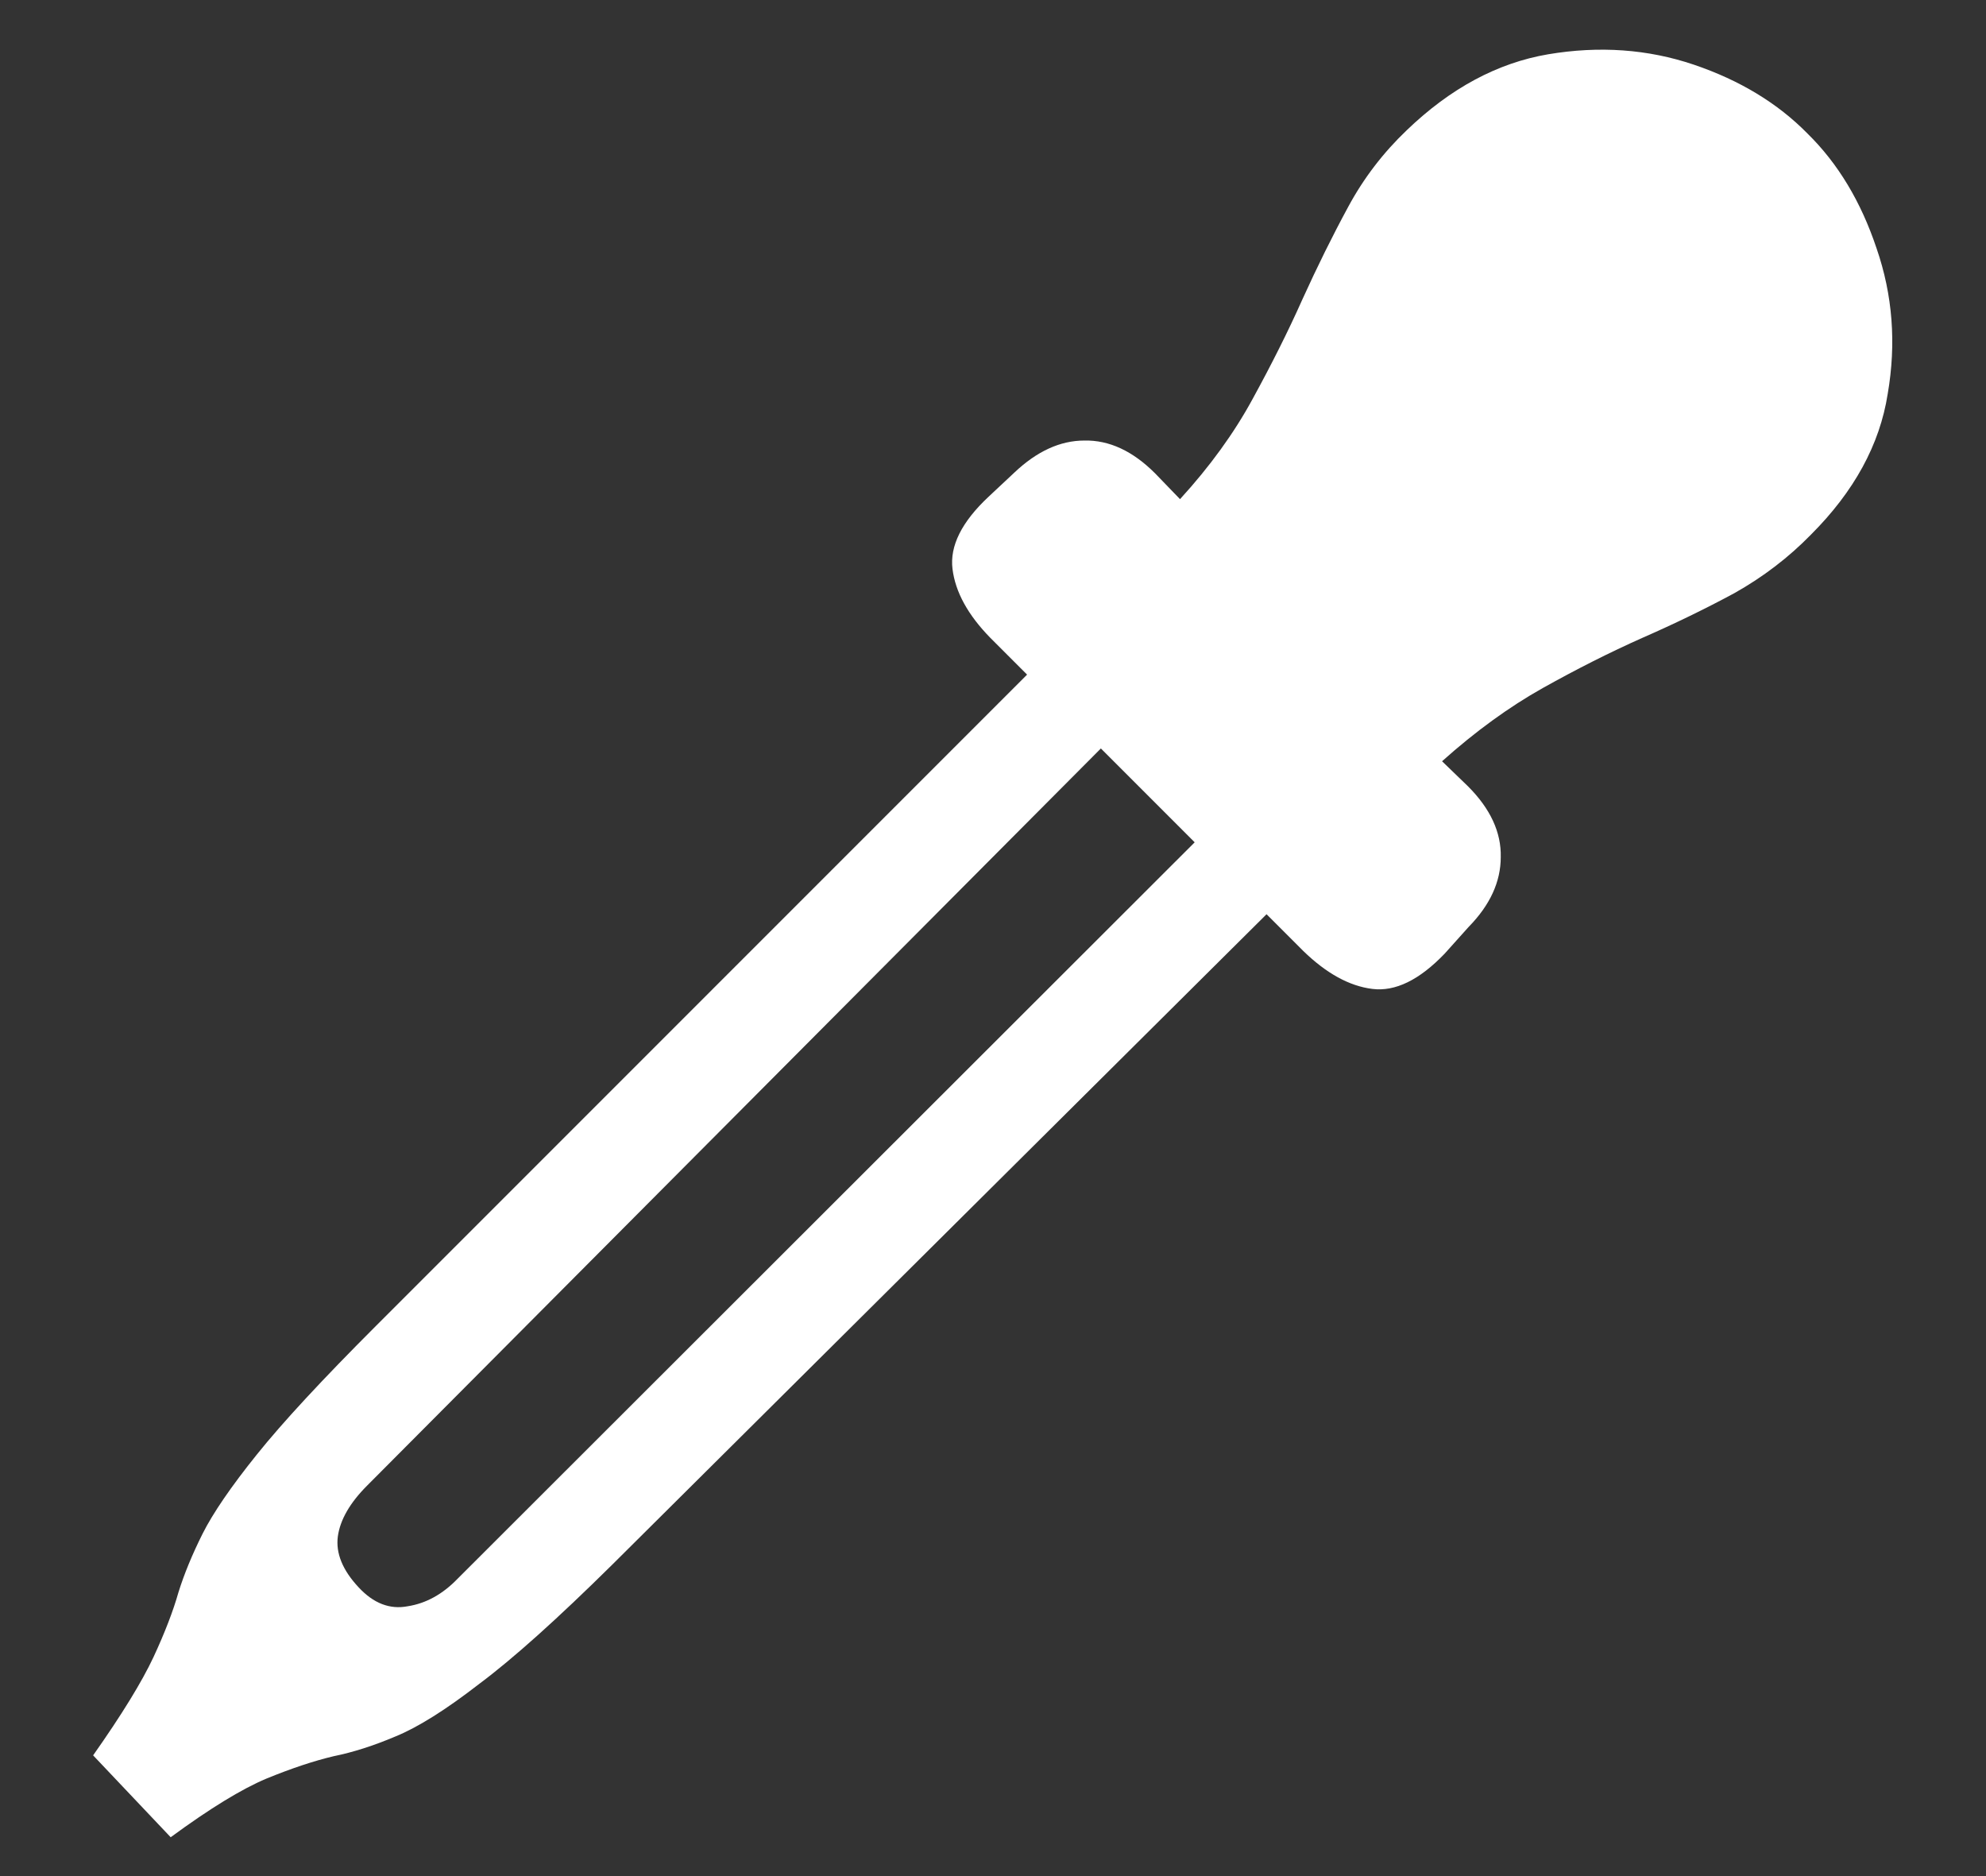 <svg width="18" height="17" viewBox="0 0 18 17" fill="none" xmlns="http://www.w3.org/2000/svg">
<rect x="0" y="0" width="18" height="17" fill="#333333" stroke="none"/>
<path d="M11.234 7.227L4.148 14.305C4.013 14.445 3.862 14.529 3.695 14.555C3.534 14.586 3.385 14.529 3.25 14.383C3.104 14.227 3.042 14.073 3.062 13.922C3.083 13.771 3.172 13.617 3.328 13.461L10.391 6.367L9.719 5.703L3.406 12.016C2.922 12.5 2.562 12.888 2.328 13.18C2.094 13.471 1.93 13.711 1.836 13.898C1.742 14.086 1.669 14.263 1.617 14.43C1.57 14.596 1.495 14.792 1.391 15.016C1.286 15.24 1.104 15.537 0.844 15.906L1.547 16.648C1.901 16.388 2.19 16.211 2.414 16.117C2.643 16.023 2.846 15.956 3.023 15.914C3.201 15.878 3.388 15.818 3.586 15.734C3.789 15.651 4.042 15.492 4.344 15.258C4.651 15.029 5.052 14.669 5.547 14.18L11.883 7.883L11.234 7.227ZM13.094 8.641L13.312 8.398C13.505 8.201 13.602 7.99 13.602 7.766C13.607 7.542 13.508 7.328 13.305 7.125L13.07 6.898C13.372 6.628 13.677 6.406 13.984 6.234C14.292 6.062 14.591 5.911 14.883 5.781C15.18 5.651 15.458 5.516 15.719 5.375C15.979 5.229 16.211 5.052 16.414 4.844C16.805 4.453 17.037 4.029 17.109 3.57C17.188 3.112 17.154 2.672 17.008 2.25C16.867 1.828 16.659 1.482 16.383 1.211C16.112 0.935 15.768 0.727 15.352 0.586C14.935 0.445 14.495 0.414 14.031 0.492C13.573 0.57 13.146 0.799 12.75 1.18C12.537 1.383 12.359 1.615 12.219 1.875C12.078 2.135 11.94 2.414 11.805 2.711C11.675 3.003 11.523 3.305 11.352 3.617C11.185 3.924 10.966 4.227 10.695 4.523L10.469 4.289C10.266 4.086 10.052 3.987 9.828 3.992C9.609 3.992 9.398 4.089 9.195 4.281L8.961 4.5C8.716 4.729 8.607 4.948 8.633 5.156C8.659 5.365 8.773 5.573 8.977 5.781L11.812 8.617C12.021 8.82 12.229 8.935 12.438 8.961C12.646 8.987 12.865 8.88 13.094 8.641Z" fill="white"/>
</svg>
